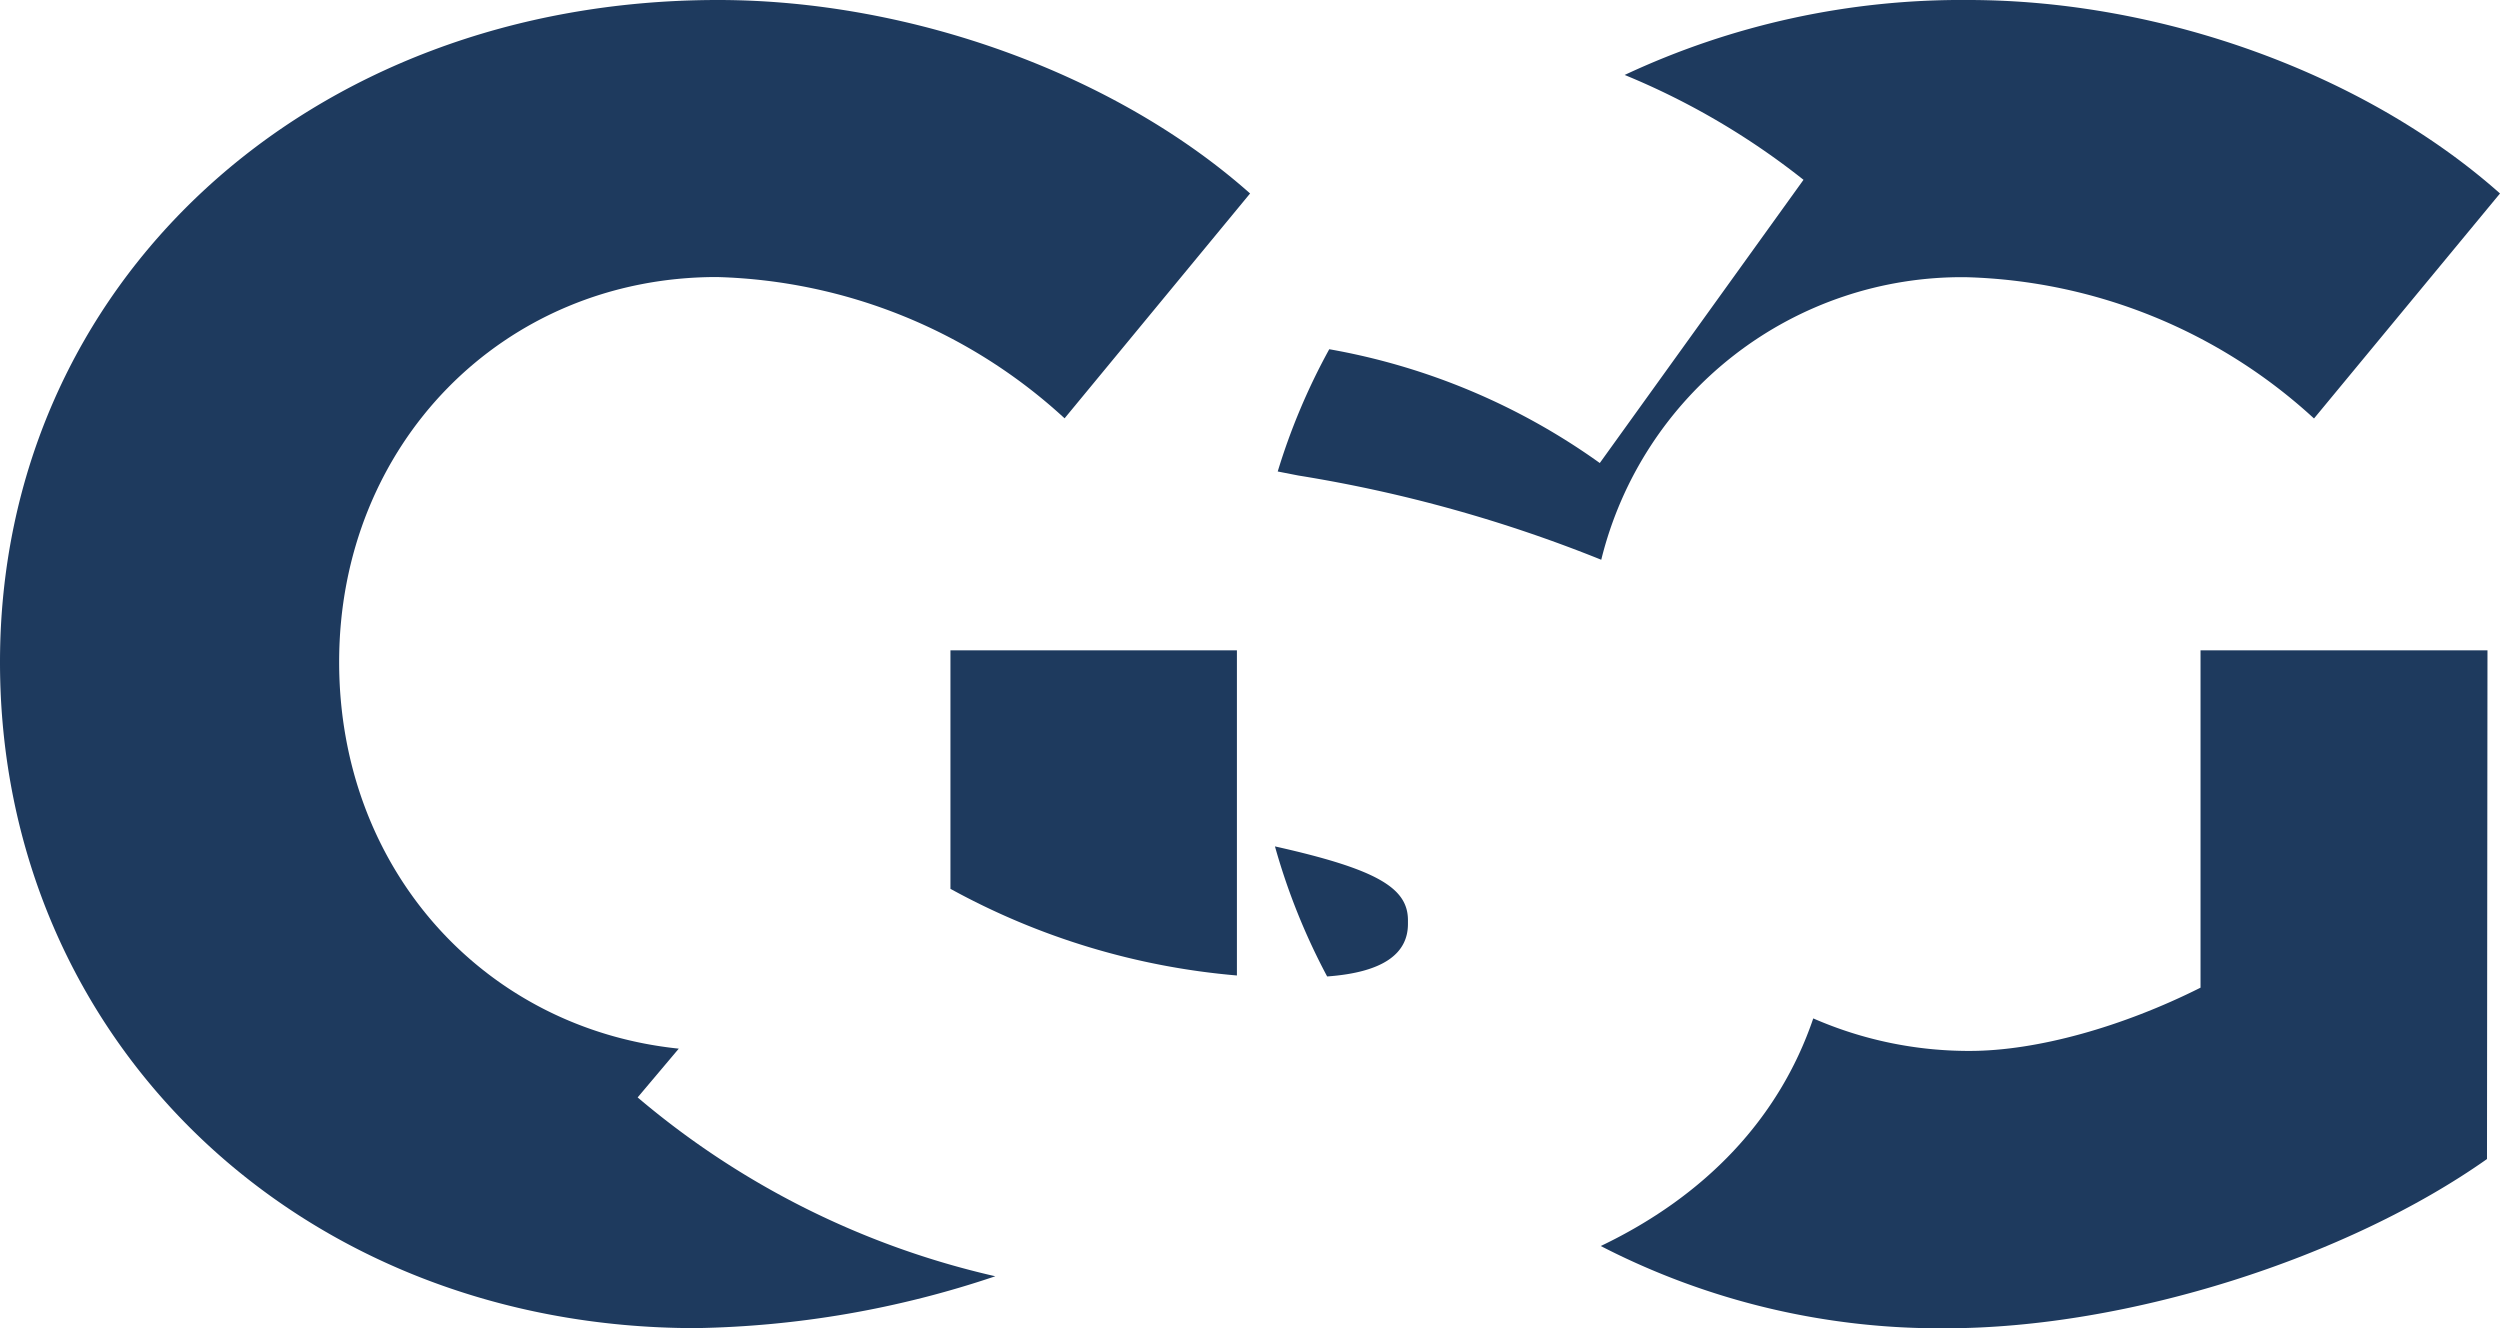 <svg xmlns="http://www.w3.org/2000/svg" viewBox="0 0 153.77 81.69"><defs><style>.cls-1{fill:#1e3a5e;}</style></defs><title>Recurso 1</title><g id="Capa_2" data-name="Capa 2"><g id="Capa_1-2" data-name="Capa 1"><path class="cls-1" d="M58.46,54.67A44.36,44.36,0,0,0,76.08,60V40H58.46Z"/><path class="cls-1" d="M153,40H135.35V60.75c-4.8,2.41-10.07,3.89-14.19,3.89a23.89,23.89,0,0,1-9.63-2c-2.09,6.15-6.63,10.92-13.07,14a45.51,45.51,0,0,0,21.22,5.06c11.21,0,24.71-4.35,33.29-10.41Z"/><path class="cls-1" d="M98.49,34.43a22.84,22.84,0,0,1,22.44-17.38,32.92,32.92,0,0,1,21.4,8.69L153.77,11.9C145.53,4.58,133,0,121.05,0A48.83,48.83,0,0,0,99.93,4.61a45.53,45.53,0,0,1,11,6.45L98.4,28.48a40.69,40.69,0,0,0-16.64-7A39.35,39.35,0,0,0,78.59,29l1.28.25A86.6,86.6,0,0,1,98.49,34.43Z"/><path class="cls-1" d="M42.79,81.69A60.65,60.65,0,0,0,61.22,78.5a51.73,51.73,0,0,1-22-11l2.53-3c-12-1.24-20.89-11.06-20.89-23.78,0-13.39,10.07-23.68,23.23-23.68a32.87,32.87,0,0,1,21.39,8.69L76.89,11.9C68.65,4.58,56.06,0,44.16,0,18.88,0,0,17.5,0,40.73S18.42,81.69,42.79,81.69Z"/><path class="cls-1" d="M86.6,56.83V56.6c0-2-1.93-3.14-8.18-4.54a39.78,39.78,0,0,0,3.21,8C85.09,59.81,86.6,58.65,86.6,56.83Z"/></g></g></svg>